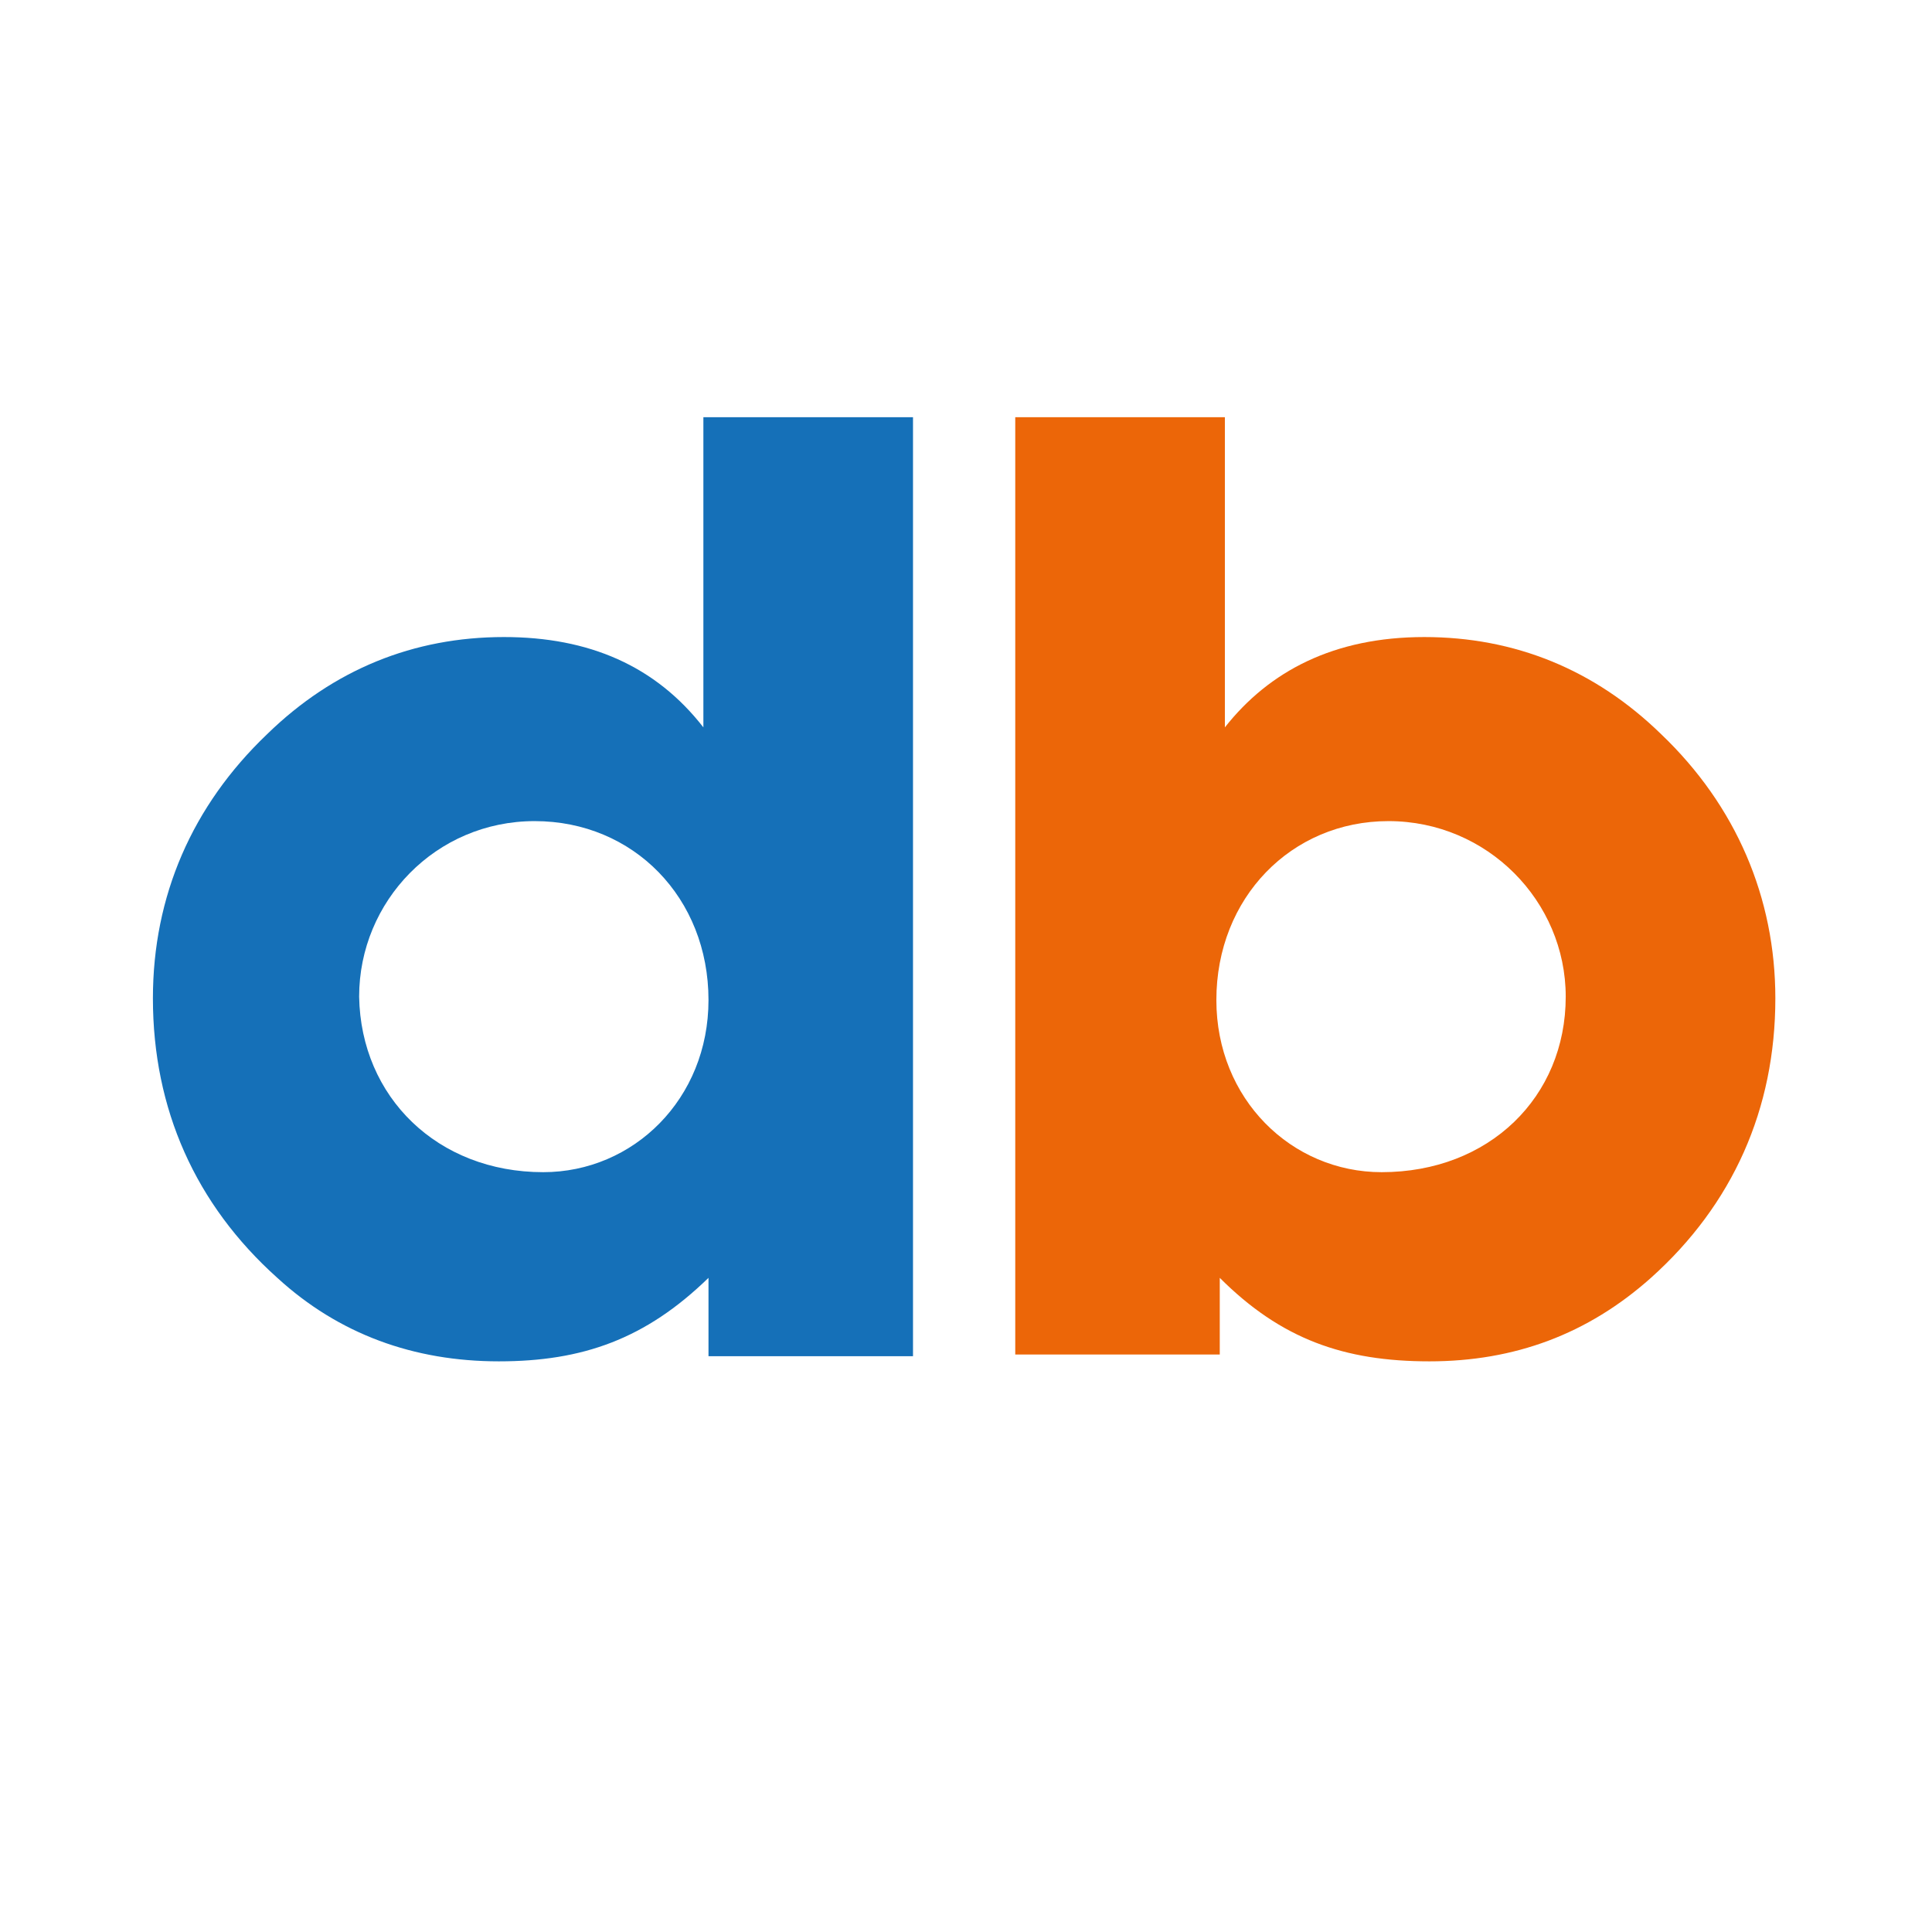 <?xml version="1.0" ?>
<svg xmlns="http://www.w3.org/2000/svg" version="1.2" viewBox="0 0 144 144" xml:space="preserve" baseProfile="tiny-ps">
	
  
	<title>durchblicker GmbH</title>
	
  
	<path d="m 52.807,95.243 c -4.7,4.573 -9.4,6.224 -15.624,6.224 -6.351,0 -11.94,-2.032 -16.513,-6.224 -6.097,-5.462 -9.273,-12.575 -9.273,-20.832 0,-7.621 2.922,-14.354 8.511,-19.689 4.954,-4.827 10.924,-7.24 17.656,-7.24 6.351,0 11.305,2.159 14.862,6.732 V 31.096 H 68.05 V 101.086 H 52.807 Z M 40.486,87.367 c 6.732,0 12.321,-5.462 12.321,-12.829 0,-7.621 -5.589,-13.337 -12.956,-13.337 -7.367,0 -13.083,5.97 -13.083,13.083 0.127,7.494 5.843,13.083 13.719,13.083 z" fill="#1570b8"/>
	
  
	<path d="M 90.787,100.959 H 75.671 V 31.096 h 15.624 v 23.118 c 3.303,-4.192 8.13,-6.732 14.862,-6.732 6.732,0 12.702,2.413 17.656,7.24 5.589,5.335 8.511,12.194 8.511,19.689 0,8.257 -3.176,15.37 -9.273,20.832 -4.7,4.192 -10.162,6.224 -16.513,6.224 -6.351,0 -11.051,-1.651 -15.624,-6.224 v 5.716 z M 102.981,87.367 c 8.002,0 13.719,-5.589 13.719,-13.083 0,-7.113 -5.843,-13.083 -13.21,-13.083 -7.24,0 -12.829,5.716 -12.829,13.337 0,7.367 5.589,12.829 12.321,12.829 z" fill="#ec6608"/>
	

</svg>
